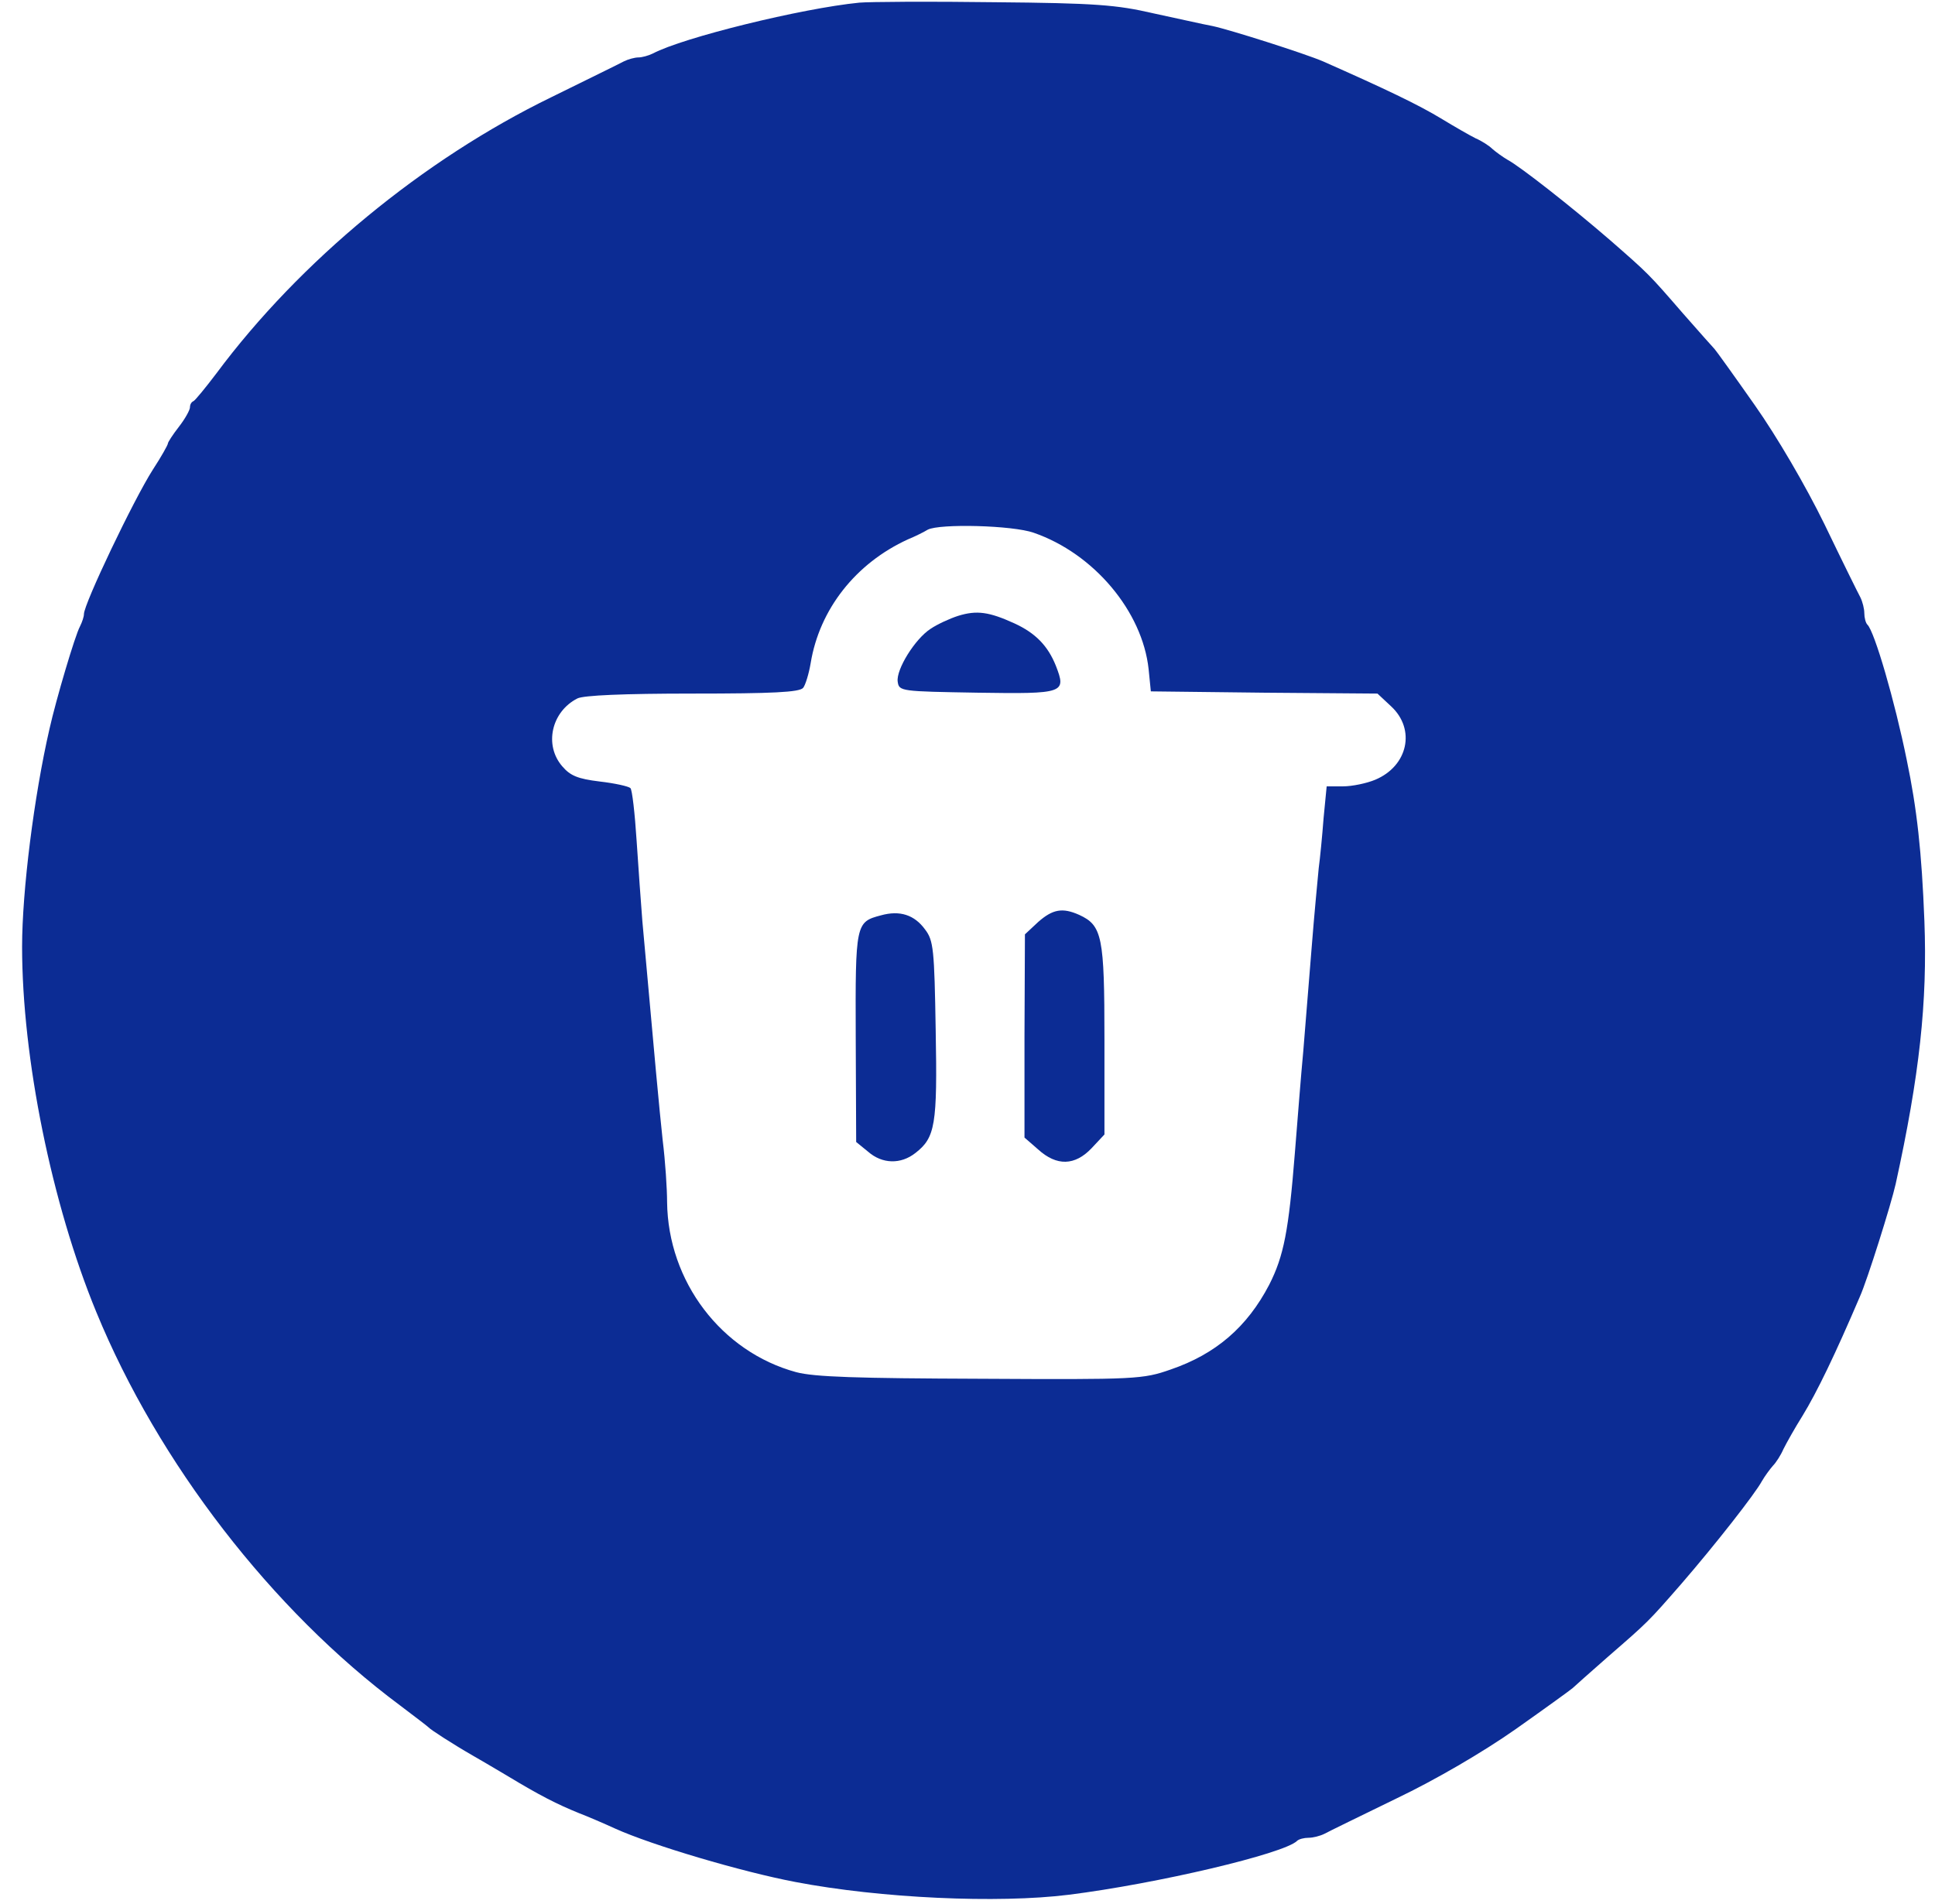 <?xml version="1.0" standalone="no"?>
<!DOCTYPE svg PUBLIC "-//W3C//DTD SVG 20010904//EN"
 "http://www.w3.org/TR/2001/REC-SVG-20010904/DTD/svg10.dtd">
<svg version="1.0" xmlns="http://www.w3.org/2000/svg"
 width="438pt" height="431pt" viewBox="0 0 438 431"
 preserveAspectRatio="xMidYMid meet">

<g transform="translate(0,431) scale(0.1,-0.1)"
fill="#0c2c94c7" stroke="none">
<path d="M1945 4304 c-131 -13 -399 -79 -467 -115 -10 -5 -25 -9 -33 -9 -8 0
-23 -4 -33 -9 -9 -5 -83 -41 -164 -81 -290 -141 -569 -371 -758 -625 -25 -33
-48 -61 -52 -63 -5 -2 -8 -8 -8 -14 0 -6 -11 -26 -25 -44 -14 -18 -25 -35 -25
-38 0 -3 -15 -30 -34 -59 -44 -69 -156 -304 -156 -327 0 -6 -4 -18 -9 -28 -11
-20 -54 -165 -69 -232 -35 -152 -62 -367 -62 -493 0 -252 67 -582 168 -827
140 -341 398 -675 687 -890 33 -25 62 -47 65 -50 4 -5 55 -38 102 -65 9 -5 43
-25 75 -44 76 -46 114 -65 163 -85 21 -8 58 -24 82 -35 84 -38 287 -98 408
-121 193 -37 459 -49 619 -29 200 25 488 93 517 122 4 4 16 7 26 7 10 0 26 4
36 9 9 5 83 41 163 80 88 42 196 105 270 157 68 48 126 90 129 93 3 3 39 35
80 71 91 79 91 79 166 165 77 89 167 204 182 232 7 12 18 27 25 35 7 7 18 24
24 38 7 14 26 48 43 75 33 54 74 139 130 270 17 38 71 210 81 255 54 246 72
412 65 595 -6 157 -17 255 -40 365 -27 133 -73 291 -89 306 -4 4 -7 16 -7 26
0 10 -4 26 -9 36 -5 9 -42 84 -81 165 -43 88 -108 199 -158 270 -47 67 -88
124 -91 127 -3 3 -35 39 -71 80 -78 90 -78 90 -165 166 -89 77 -204 167 -232
182 -12 7 -27 18 -35 25 -7 7 -24 18 -38 24 -14 7 -47 26 -75 43 -54 33 -130
69 -270 131 -42 18 -212 72 -250 80 -22 4 -83 18 -135 29 -82 19 -130 23 -360
25 -146 2 -283 1 -305 -1z m395 -1200 c136 -47 246 -178 260 -309 l5 -50 257
-3 256 -2 31 -29 c56 -52 38 -135 -36 -166 -19 -8 -52 -15 -73 -15 l-37 0 -7
-72 c-3 -40 -8 -91 -11 -113 -2 -22 -10 -103 -16 -180 -6 -77 -15 -183 -19
-235 -5 -52 -13 -156 -19 -230 -14 -176 -25 -233 -58 -298 -50 -96 -121 -157
-223 -192 -63 -22 -77 -23 -430 -21 -280 1 -377 4 -418 15 -169 46 -290 205
-292 385 0 29 -4 92 -10 140 -8 75 -17 172 -46 496 -3 39 -9 120 -13 182 -4
62 -10 115 -14 119 -4 4 -35 11 -70 15 -49 6 -66 13 -84 34 -42 48 -25 124 34
154 14 7 104 11 261 11 180 0 242 3 250 13 5 6 13 32 17 56 20 122 102 226
220 280 17 7 37 17 45 22 27 14 192 10 240 -7z"/>
<path d="M2169 2916 c-19 -6 -47 -19 -62 -29 -36 -23 -79 -93 -75 -120 3 -22
7 -22 181 -25 197 -3 201 -1 177 61 -18 45 -46 74 -94 96 -57 26 -85 30 -127
17z"/>
<path d="M1994 2238 c-57 -15 -58 -18 -57 -276 l1 -237 27 -22 c32 -28 74 -29
107 -3 45 35 50 63 46 278 -3 184 -5 203 -24 228 -24 33 -57 44 -100 32z"/>
<path d="M2350 2223 l-30 -28 -1 -230 0 -230 31 -27 c42 -38 83 -37 121 3 l29
31 0 215 c0 233 -5 258 -57 282 -38 17 -60 13 -93 -16z"/>
</g>
</svg>
